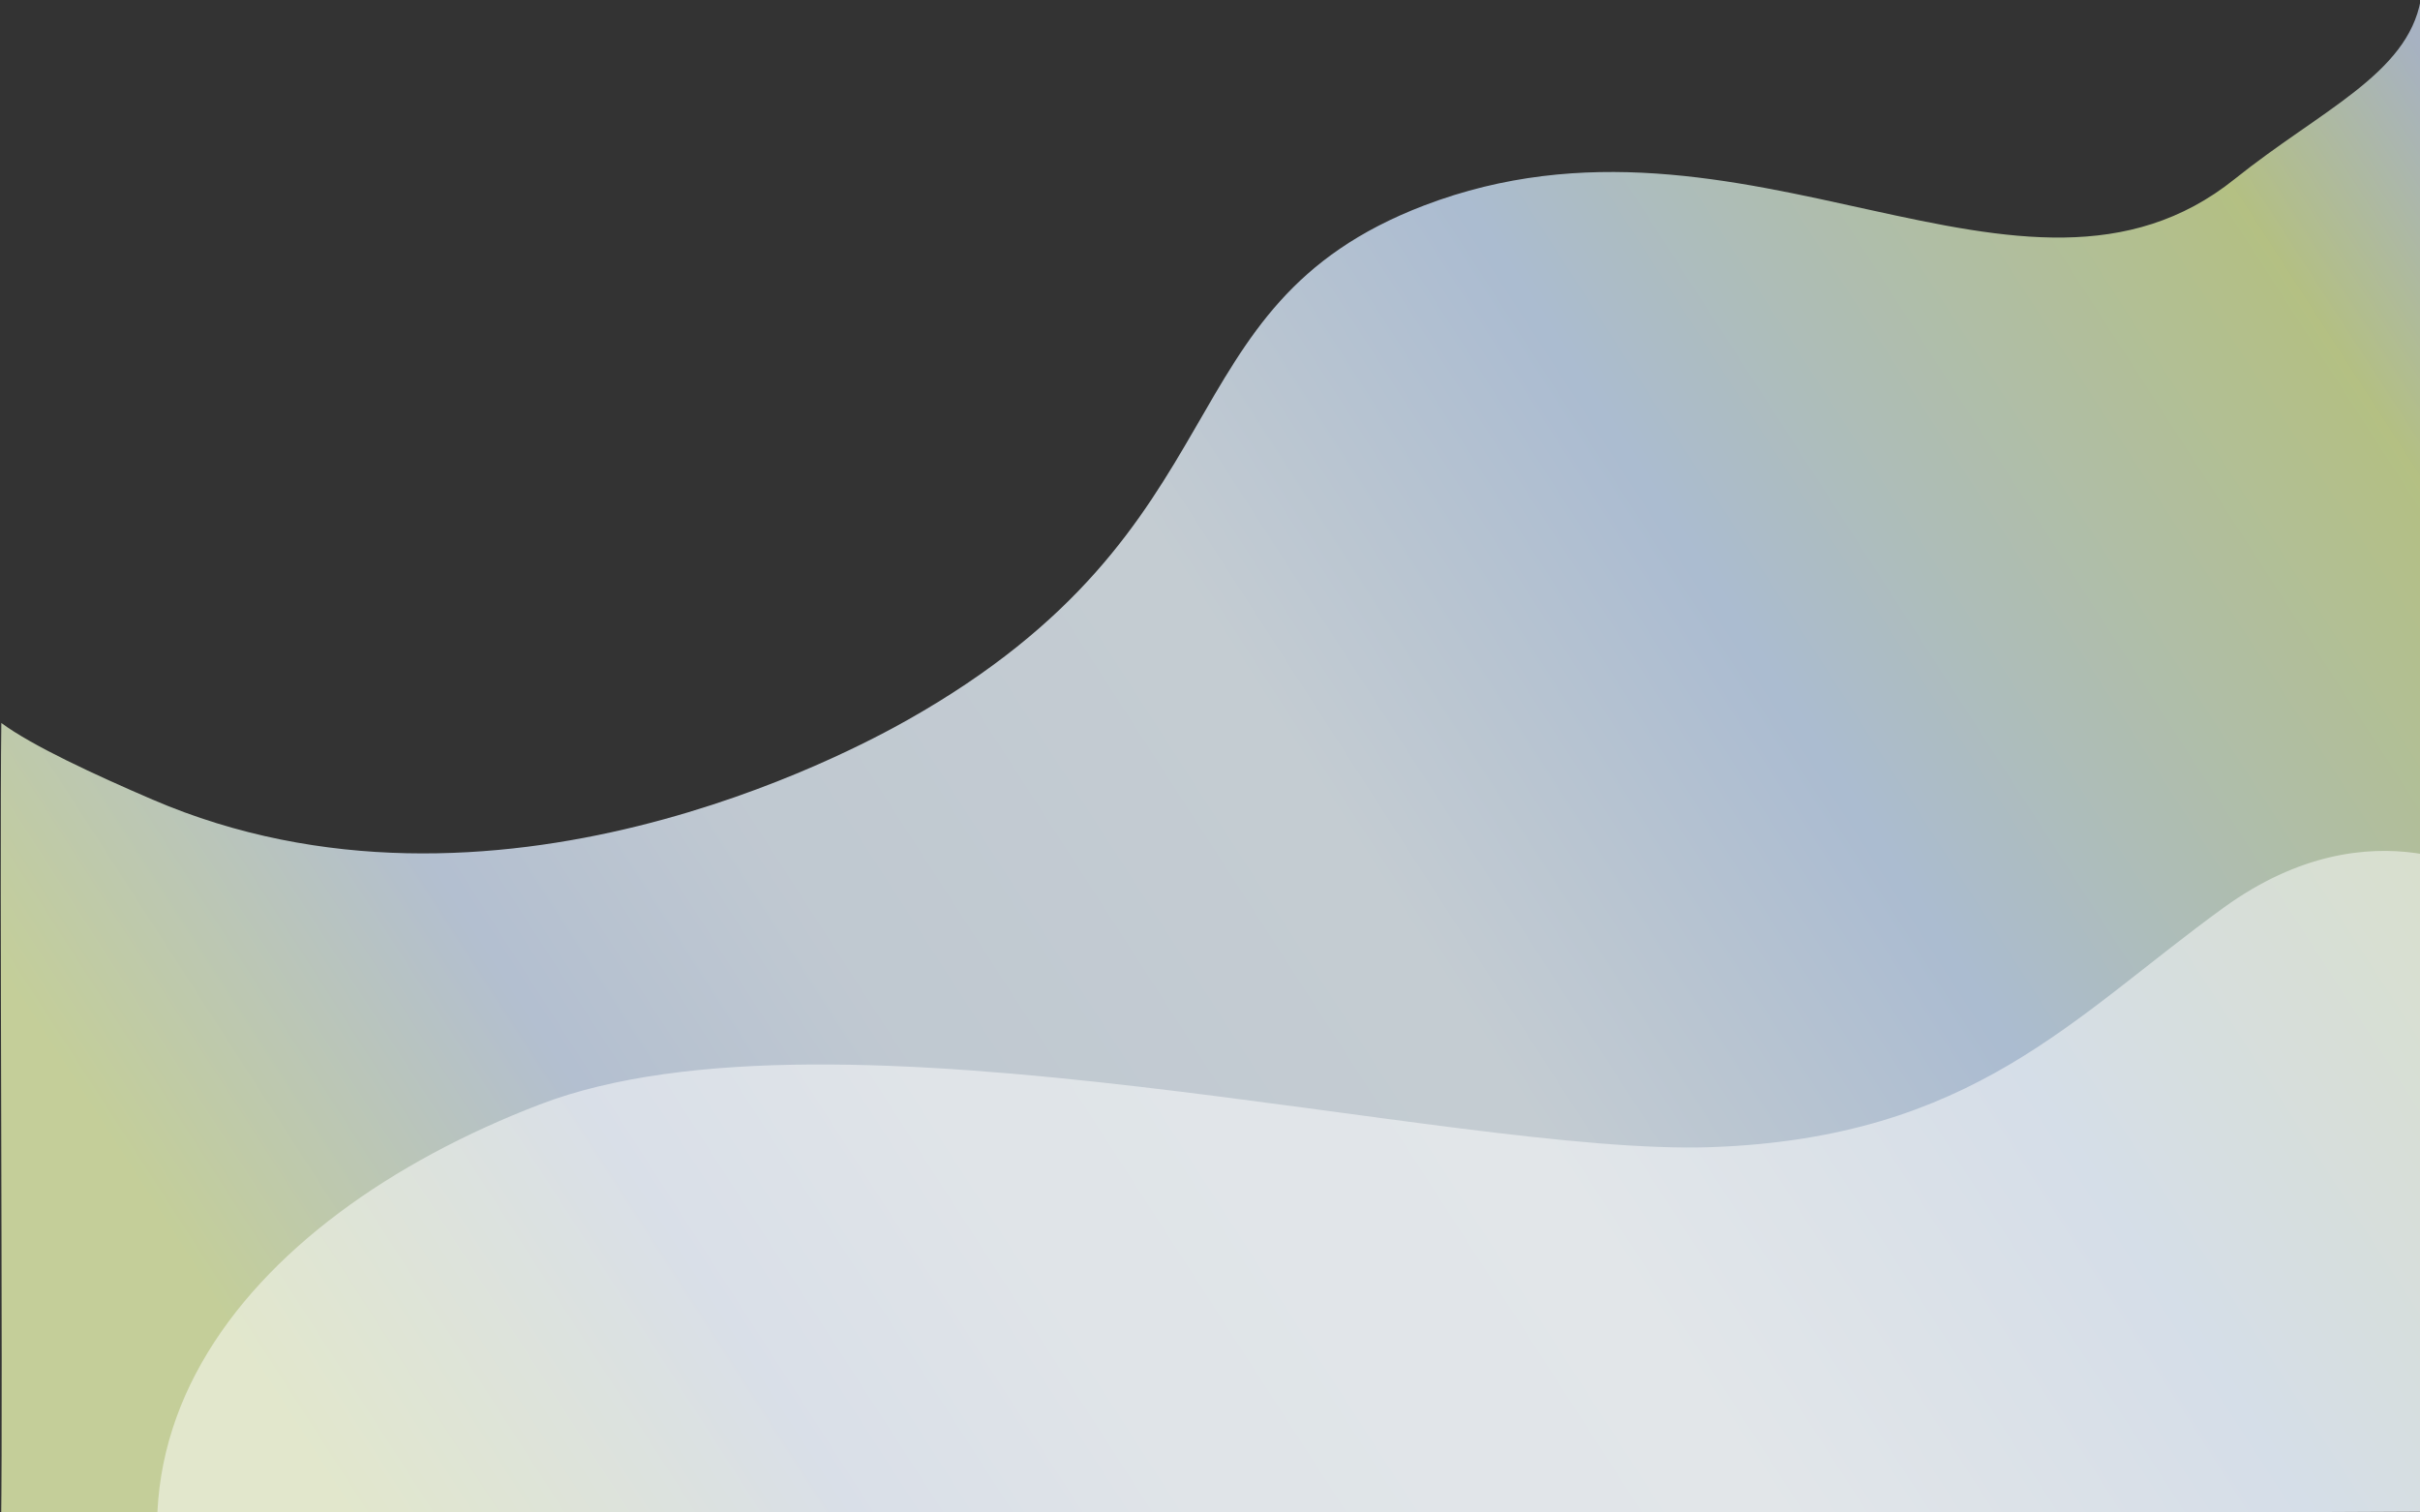 <svg width="1280" height="800" viewBox="0 0 1280 800" fill="none" xmlns="http://www.w3.org/2000/svg">
<rect x="0" y="0" width="1280" height="800" fill="#333333" stroke="none"/>
<g clip-path="url(#clip0_3_121)">
<path opacity="0.8" d="M0.708 382.413C16.765 394.337 50.113 409.788 80.635 422.913C260.991 500.489 451.75 396.735 479.675 381.013C661.633 278.562 613.02 162.237 753.303 108.661C922.739 43.95 1070.1 184.449 1181.99 94.693C1227.27 58.371 1273.27 39.259 1280.37 -0.001L1281.2 799.487L0.591 805.895C1.61 731.401 -0.311 456.907 0.708 382.413Z" fill="url(#paint0_linear_3_121)"/>
<path opacity="0.502" d="M1319.61 465.659C1319.61 465.659 1255.84 422.359 1176.17 480.072C1096.49 537.785 1043.46 601.734 905.583 606.741C767.708 611.748 442.1 524.041 285.432 584.218C128.764 644.395 18.361 772.528 125.957 932.872C233.553 1093.22 718.657 932.872 718.657 932.872H1319.6L1319.61 465.659Z" fill="white"/>
</g>
<defs>
<linearGradient id="paint0_linear_3_121" x1="32.42" y1="561.709" x2="1158.47" y2="-164.852" gradientUnits="userSpaceOnUse">
<stop stop-color="#E8F5B3"/>
<stop offset="0.165" stop-color="#D3E2F7"/>
<stop offset="0.276" stop-color="#E3EEF9"/>
<stop offset="0.472" stop-color="#E9F3FA"/>
<stop offset="0.649" stop-color="#C9DEF8"/>
<stop offset="0.907" stop-color="#D4E397"/>
<stop offset="1" stop-color="#C4D2E6"/>
</linearGradient>
<clipPath id="clip0_3_121">
<rect width="1280.8" height="805.895" fill="white" transform="translate(0.4)"/>
</clipPath>
</defs>
</svg>
